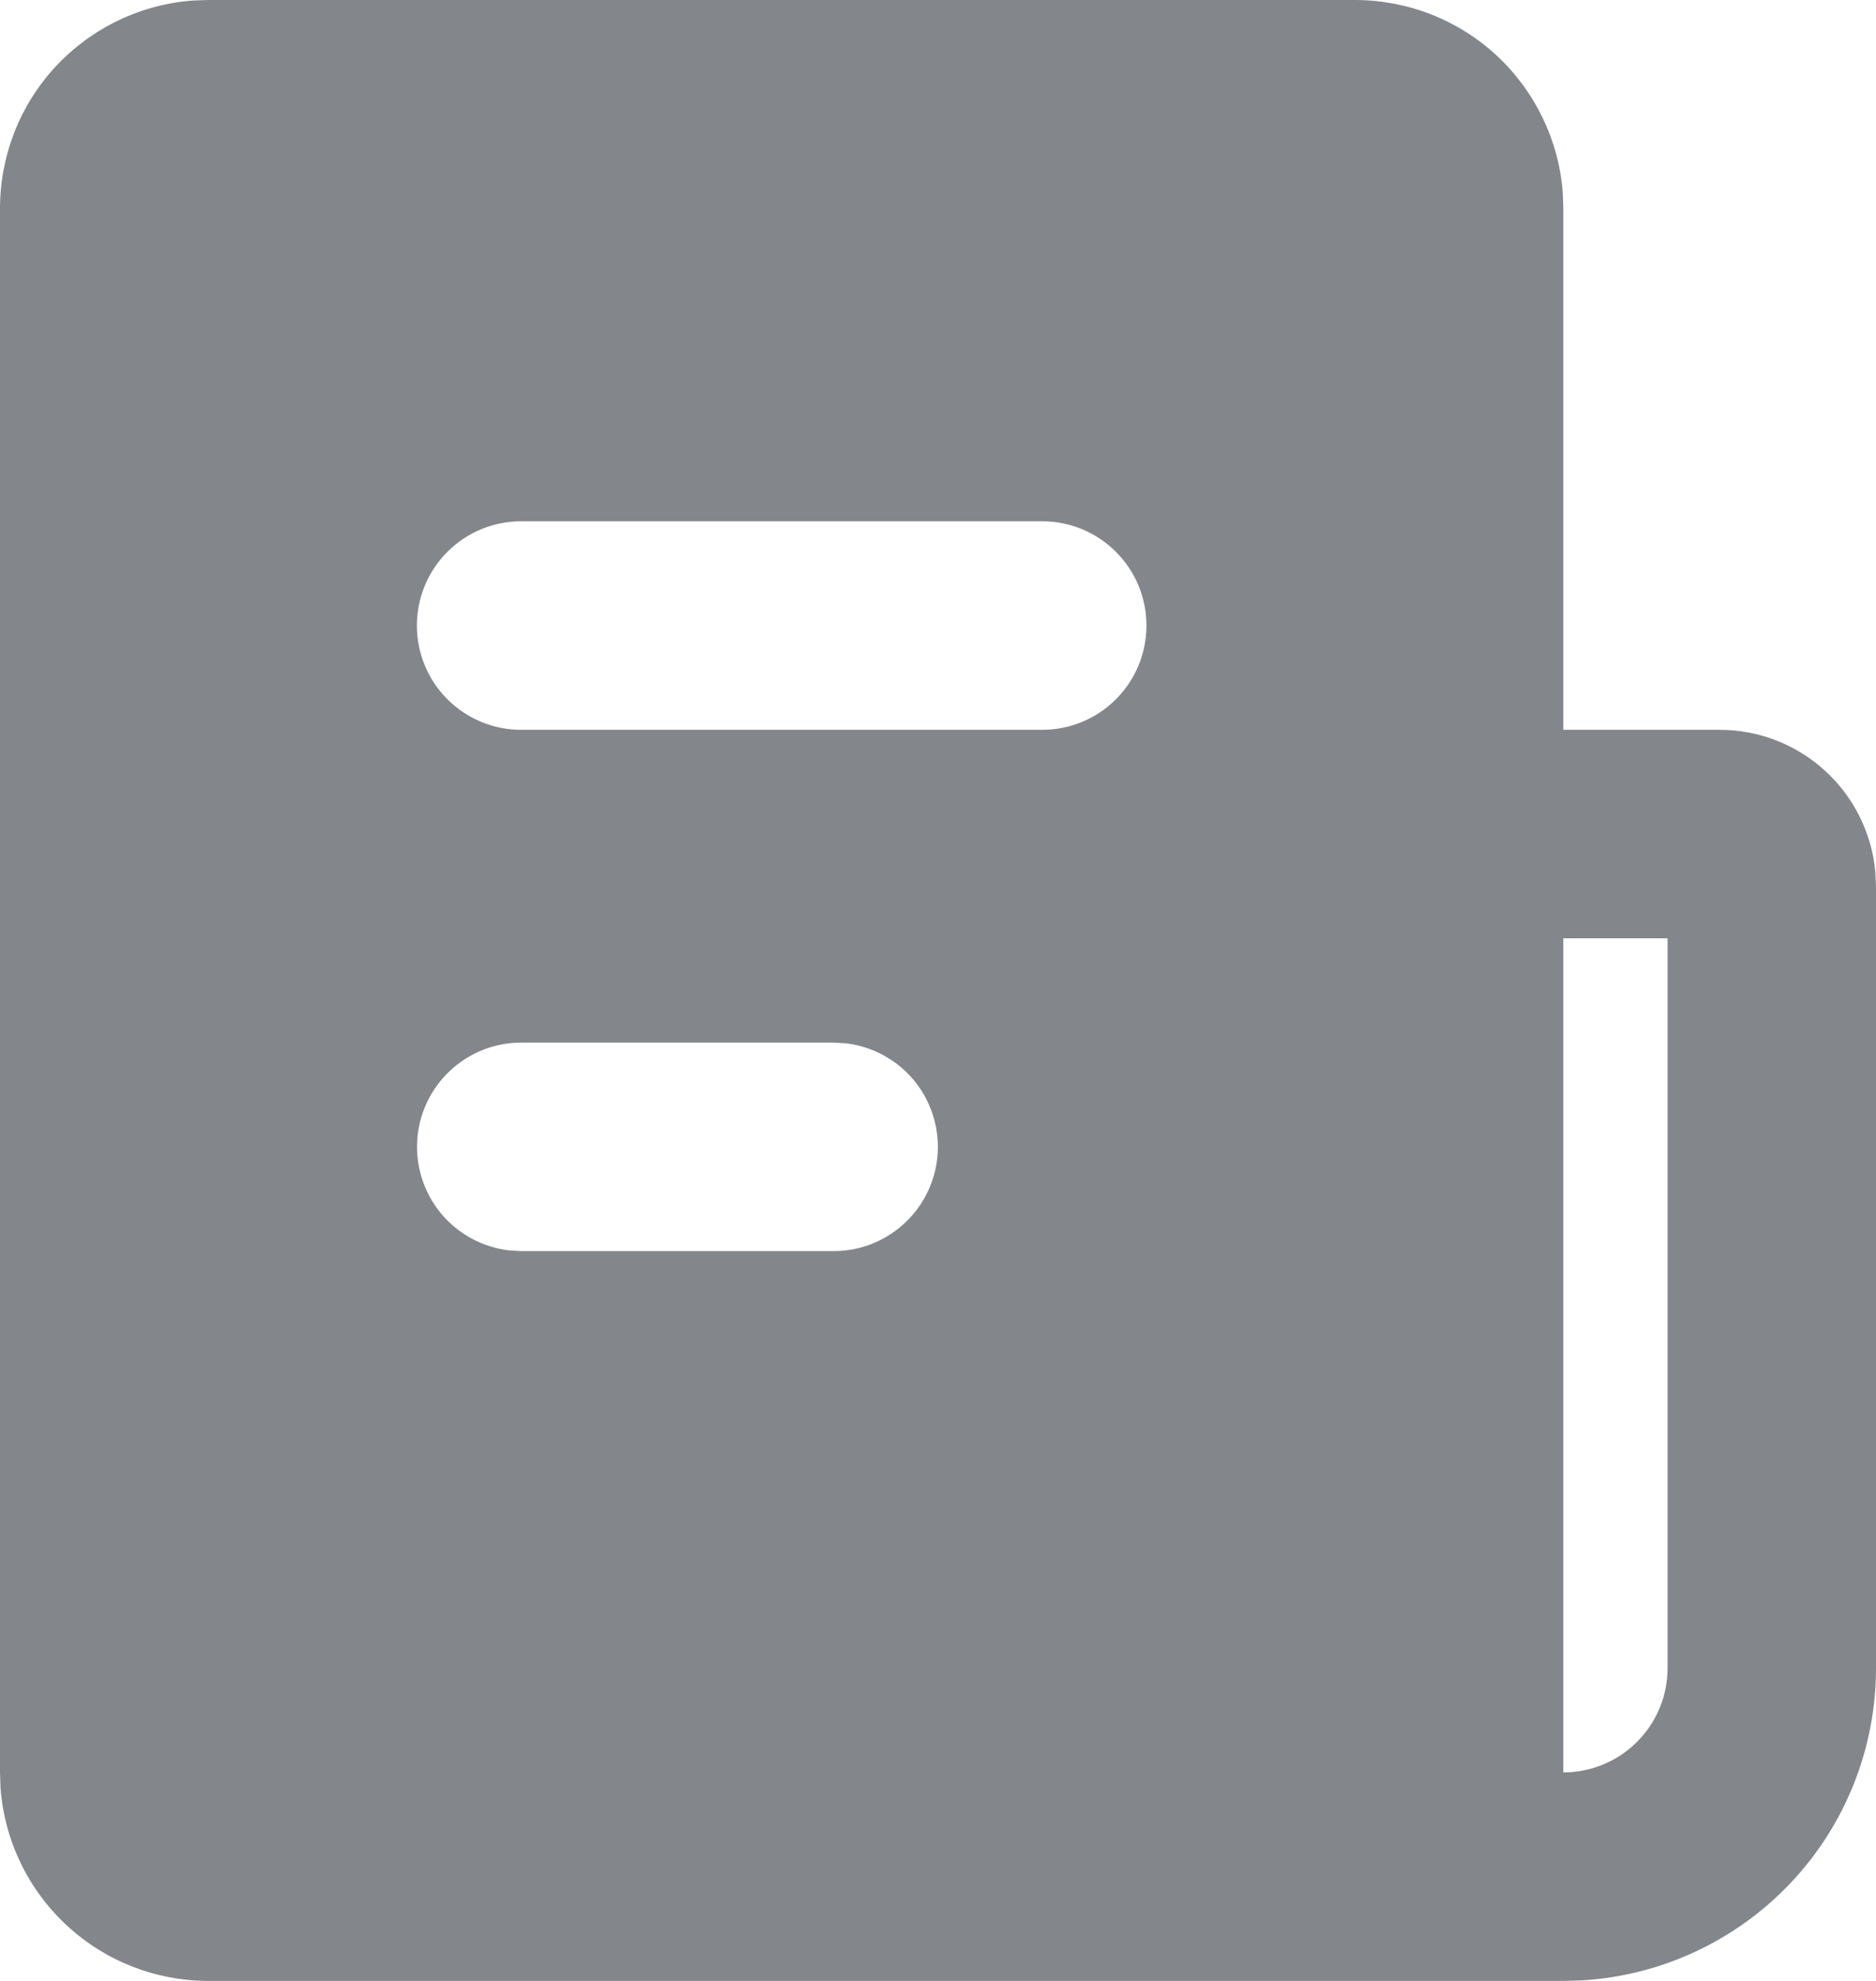 <svg width="18" height="19" viewBox="0 0 18 19" fill="none" xmlns="http://www.w3.org/2000/svg">
<path d="M13 1.00268e-07C13.505 -0 13.991 0.19 14.361 0.533C14.73 0.877 14.957 1.347 14.995 1.85L15 2V7H16.5C16.873 7 17.232 7.139 17.508 7.39C17.784 7.64 17.957 7.985 17.993 8.356L18 8.5V16C18 16.765 17.708 17.502 17.183 18.058C16.658 18.615 15.94 18.95 15.176 18.995L15 19H2C1.495 19 1.009 18.81 0.639 18.466C0.269 18.123 0.043 17.653 0.005 17.15L1.00268e-07 17V2C-0 1.495 0.19 1.009 0.533 0.639C0.877 0.269 1.347 0.043 1.85 0.005L2 1.00268e-07H13ZM16 9H15V17C15.265 17 15.52 16.895 15.707 16.707C15.895 16.52 16 16.265 16 16V9ZM8 10H5C4.745 10 4.5 10.098 4.315 10.273C4.129 10.448 4.018 10.687 4.003 10.941C3.988 11.196 4.071 11.446 4.234 11.642C4.398 11.837 4.63 11.963 4.883 11.993L5 12H8C8.255 12 8.5 11.902 8.685 11.727C8.871 11.552 8.982 11.313 8.997 11.059C9.012 10.804 8.929 10.554 8.766 10.358C8.602 10.163 8.37 10.037 8.117 10.007L8 10ZM10 5H5C4.735 5 4.48 5.105 4.293 5.293C4.105 5.48 4 5.735 4 6C4 6.265 4.105 6.52 4.293 6.707C4.48 6.895 4.735 7 5 7H10C10.265 7 10.52 6.895 10.707 6.707C10.895 6.52 11 6.265 11 6C11 5.735 10.895 5.48 10.707 5.293C10.52 5.105 10.265 5 10 5Z" fill="#83878C"/>
</svg>
